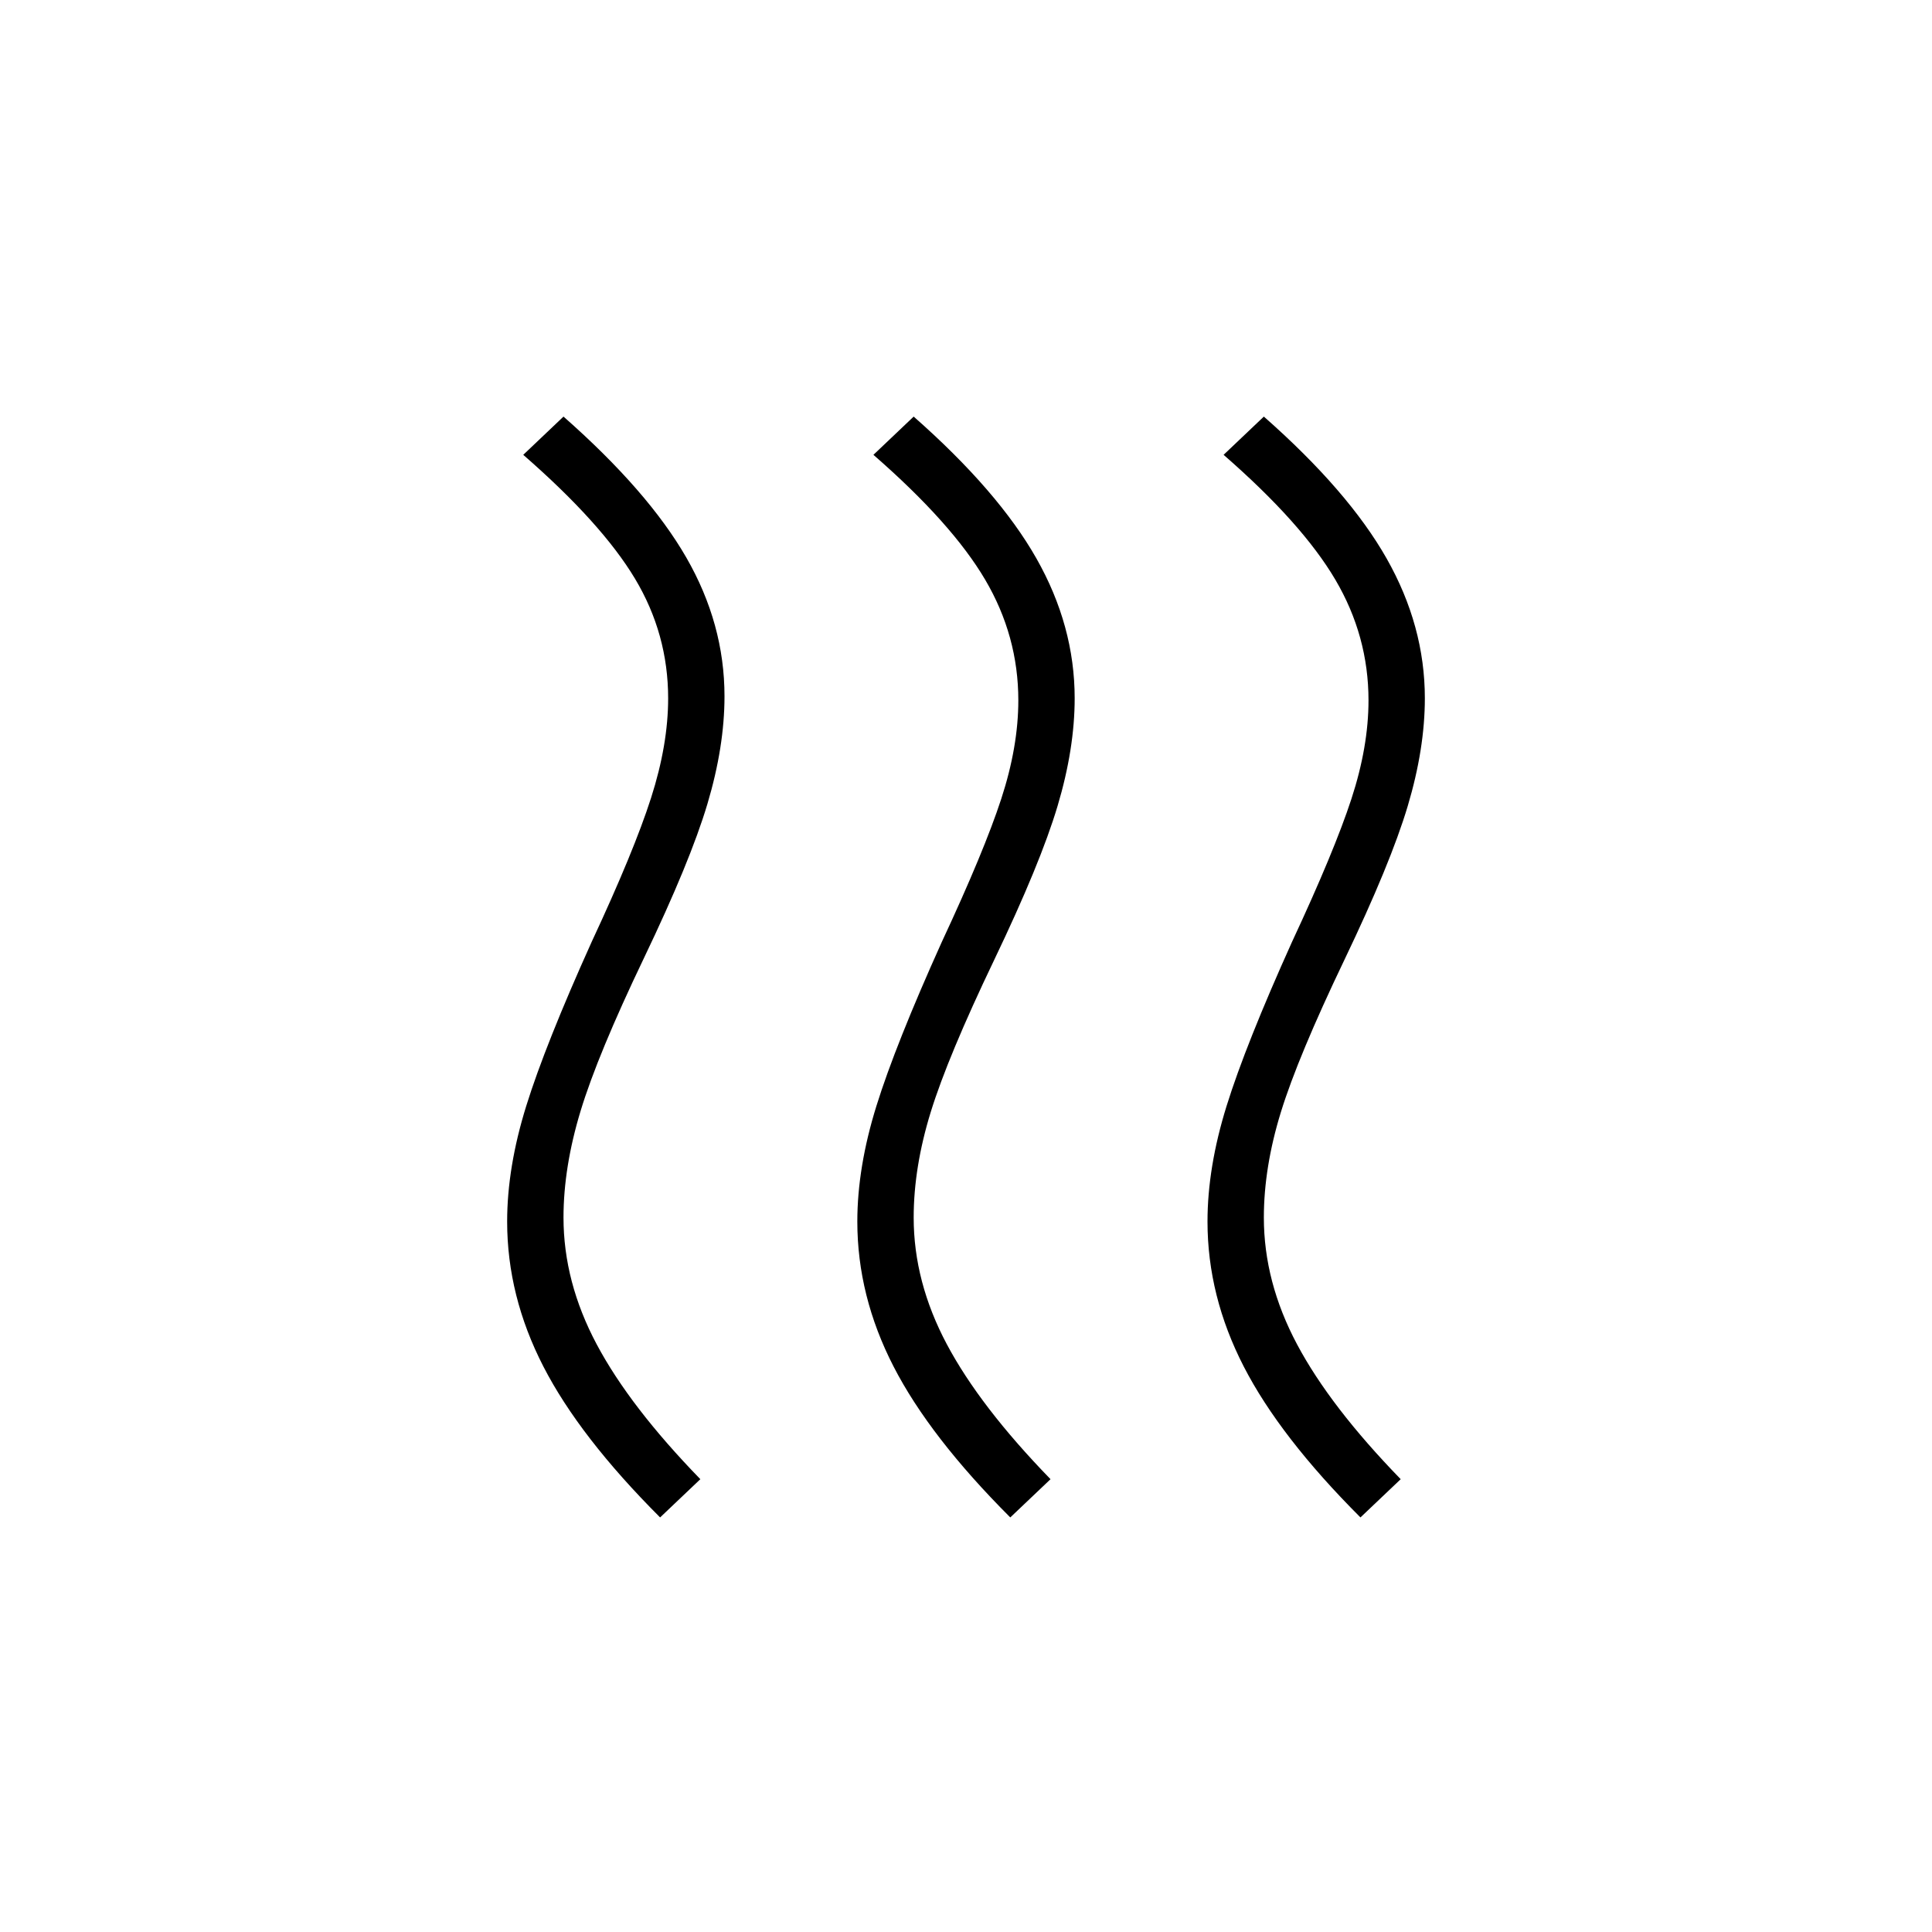<svg xmlns="http://www.w3.org/2000/svg" height="24" viewBox="0 -960 960 960" width="24"><path d="M280-355q0 32 16.5 63t51.5 67l-20 19q-40-40-58-75t-18-72q0-27 9.5-57.5T294-492q21-45 29.5-71.5T332-613q0-32-16.5-59.5T260-734l20-19q42 37 61 70t19 69q0 25-8.5 53.5T320-484q-23 48-31.5 76t-8.5 53Zm174 0q0 32 16.5 63t51.5 67l-20 19q-40-40-58-75t-18-72q0-27 9.5-57.5T468-492q21-45 29.5-71t8.5-49q0-32-16.5-60T434-734l20-19q42 37 61 70.5t19 69.5q0 25-8.5 53.5T494-483q-23 48-31.5 75.5T454-355Zm174 0q0 32 16.5 63t51.5 67l-20 19q-40-40-58-75t-18-72q0-27 9.5-57.5T642-492q21-45 29.5-71t8.5-49q0-32-16.5-60T608-734l20-19q42 37 61 70.5t19 69.5q0 25-8.5 53.5T668-483q-23 48-31.5 75.5T628-355Z"/></svg>